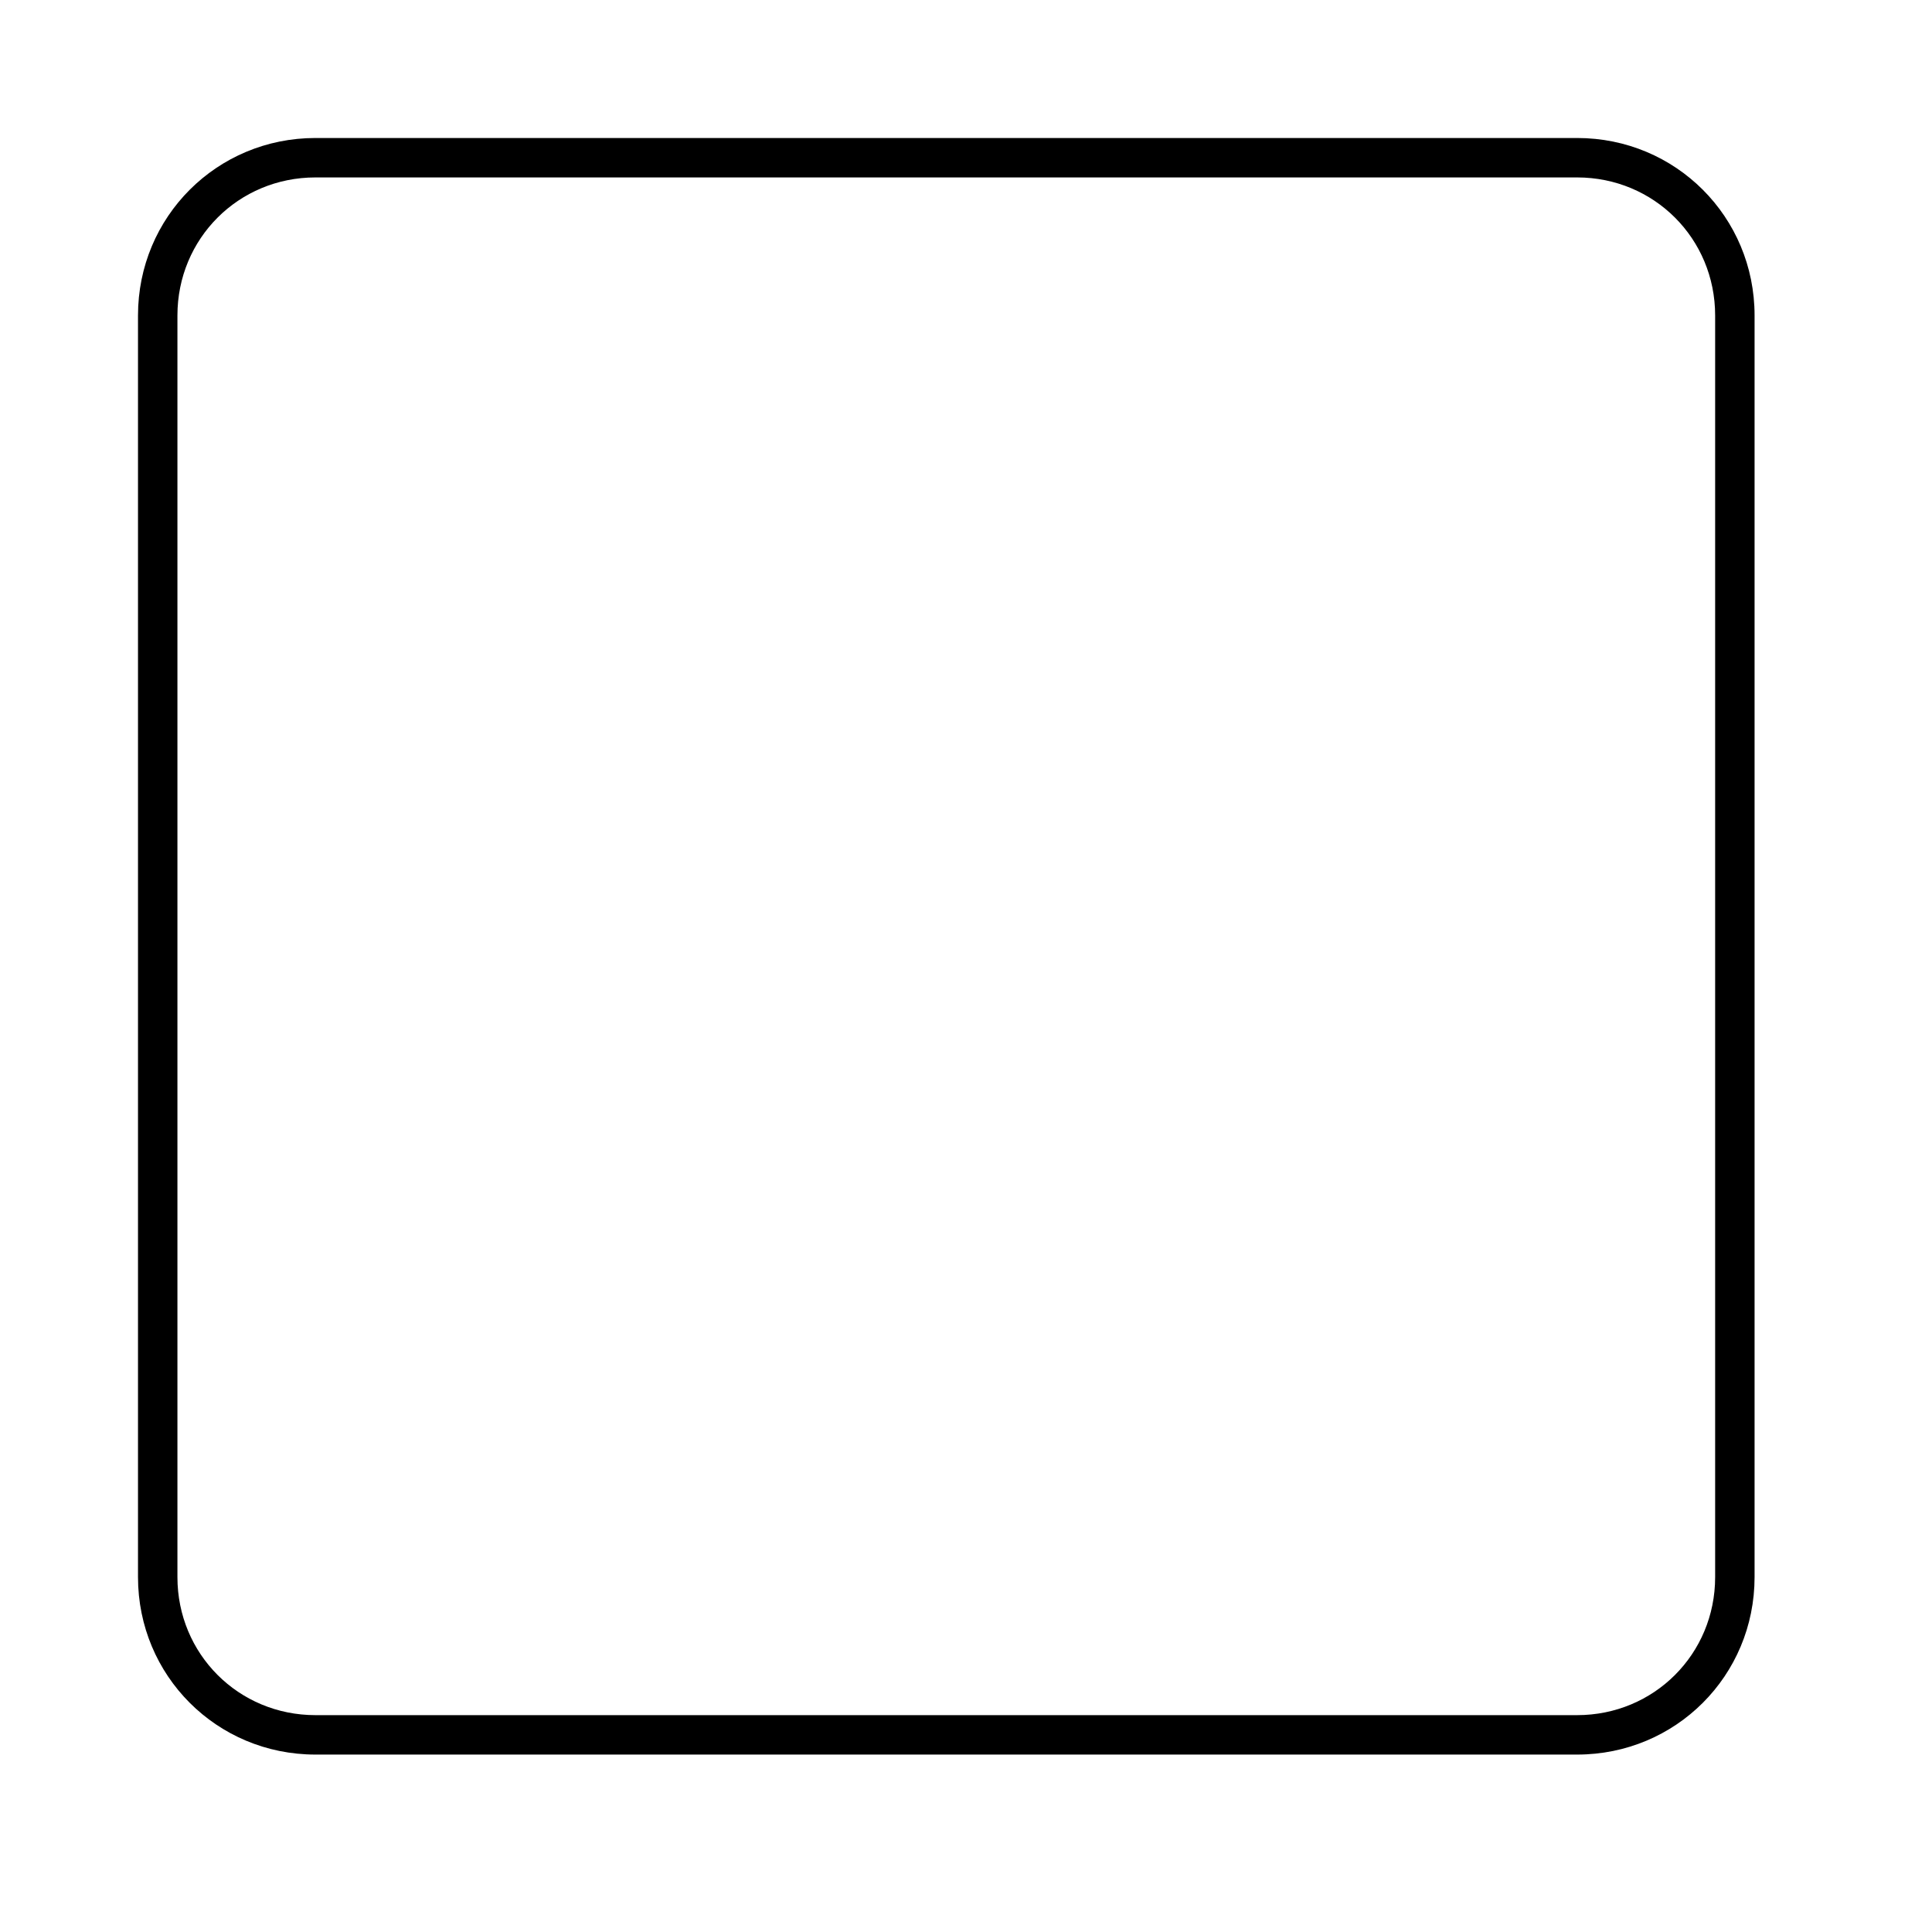 <?xml version="1.0" encoding="utf-8"?>
<!-- Generator: Adobe Illustrator 23.0.0, SVG Export Plug-In . SVG Version: 6.00 Build 0)  -->
<svg version="1.1" id="图层_1" xmlns="http://www.w3.org/2000/svg" xmlns:xlink="http://www.w3.org/1999/xlink" x="0px" y="0px"
	 viewBox="0 0 98 98" style="enable-background:new 0 0 98 98;" xml:space="preserve">
<style type="text/css">
	.st0{fill:none;}
</style>
<g>
	<path id="矩形_1952" class="st0" d="M16,8h64c4.4,0,8,3.6,8,8v64c0,4.4-3.6,8-8,8H16c-4.4,0-8-3.6-8-8V16C8,11.6,11.6,8,16,8z"/>
</g>
<g>
	<g>
		<path class="st1" d="M80,89H16c-5,0-9-4-9-9V16c0-5,4-9,9-9h64c5,0,9,4,9,9v64C89,85,85,89,80,89z M16,9c-3.9,0-7,3.1-7,7v64
			c0,3.9,3.1,7,7,7h64c3.9,0,7-3.1,7-7V16c0-3.9-3.1-7-7-7H16z"/>
	</g>
</g>
</svg>
